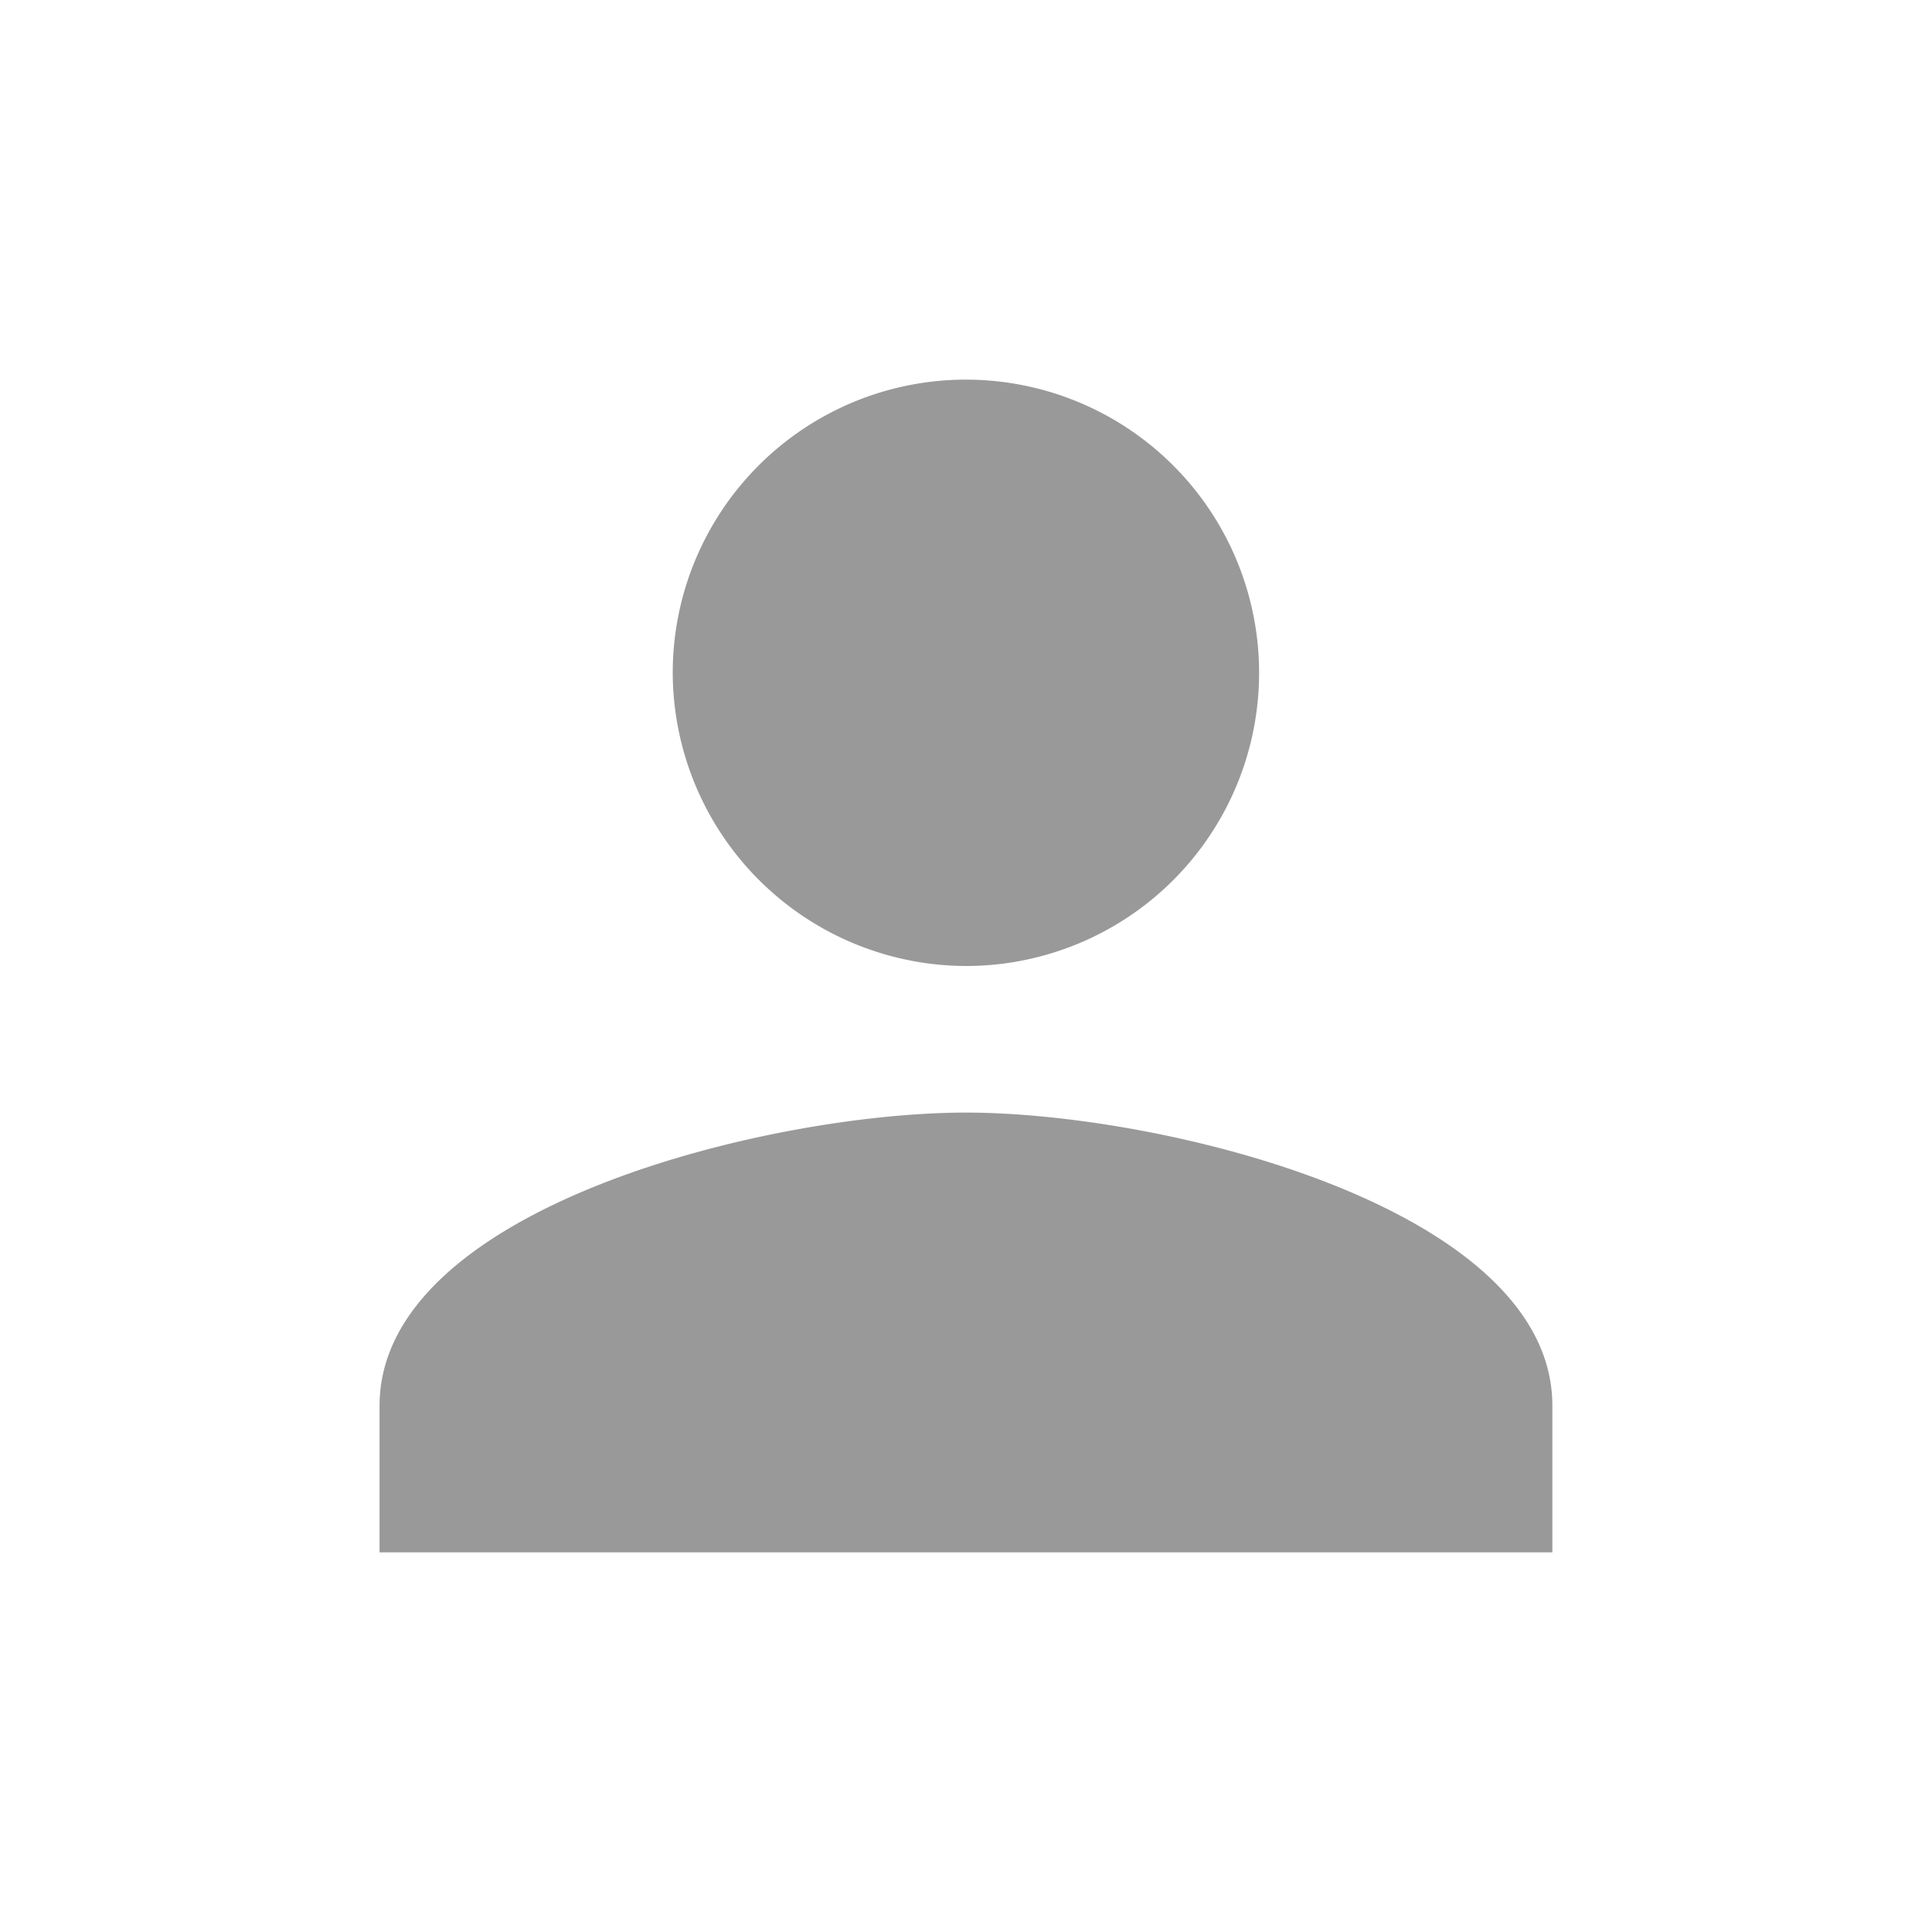 <svg xmlns="http://www.w3.org/2000/svg" xmlns:xlink="http://www.w3.org/1999/xlink" width="24" height="24" viewBox="0 0 24 24"><defs><style>.a{fill:#303030;}.b{opacity:0.4;clip-path:url(#a);}</style><clipPath id="a"><rect class="a" width="24" height="24" transform="translate(-6062 5754)"/></clipPath></defs><g class="b" transform="translate(6062 -5754)"><g transform="translate(-6057.285 5758.715)"><path d="M7.285,7.285A3.642,3.642,0,1,0,3.642,3.642,3.653,3.653,0,0,0,7.285,7.285Zm0,1.821C4.826,9.106,0,10.29,0,12.748v1.821H14.569V12.748C14.569,10.29,9.743,9.106,7.285,9.106Z"/></g></g></svg>
